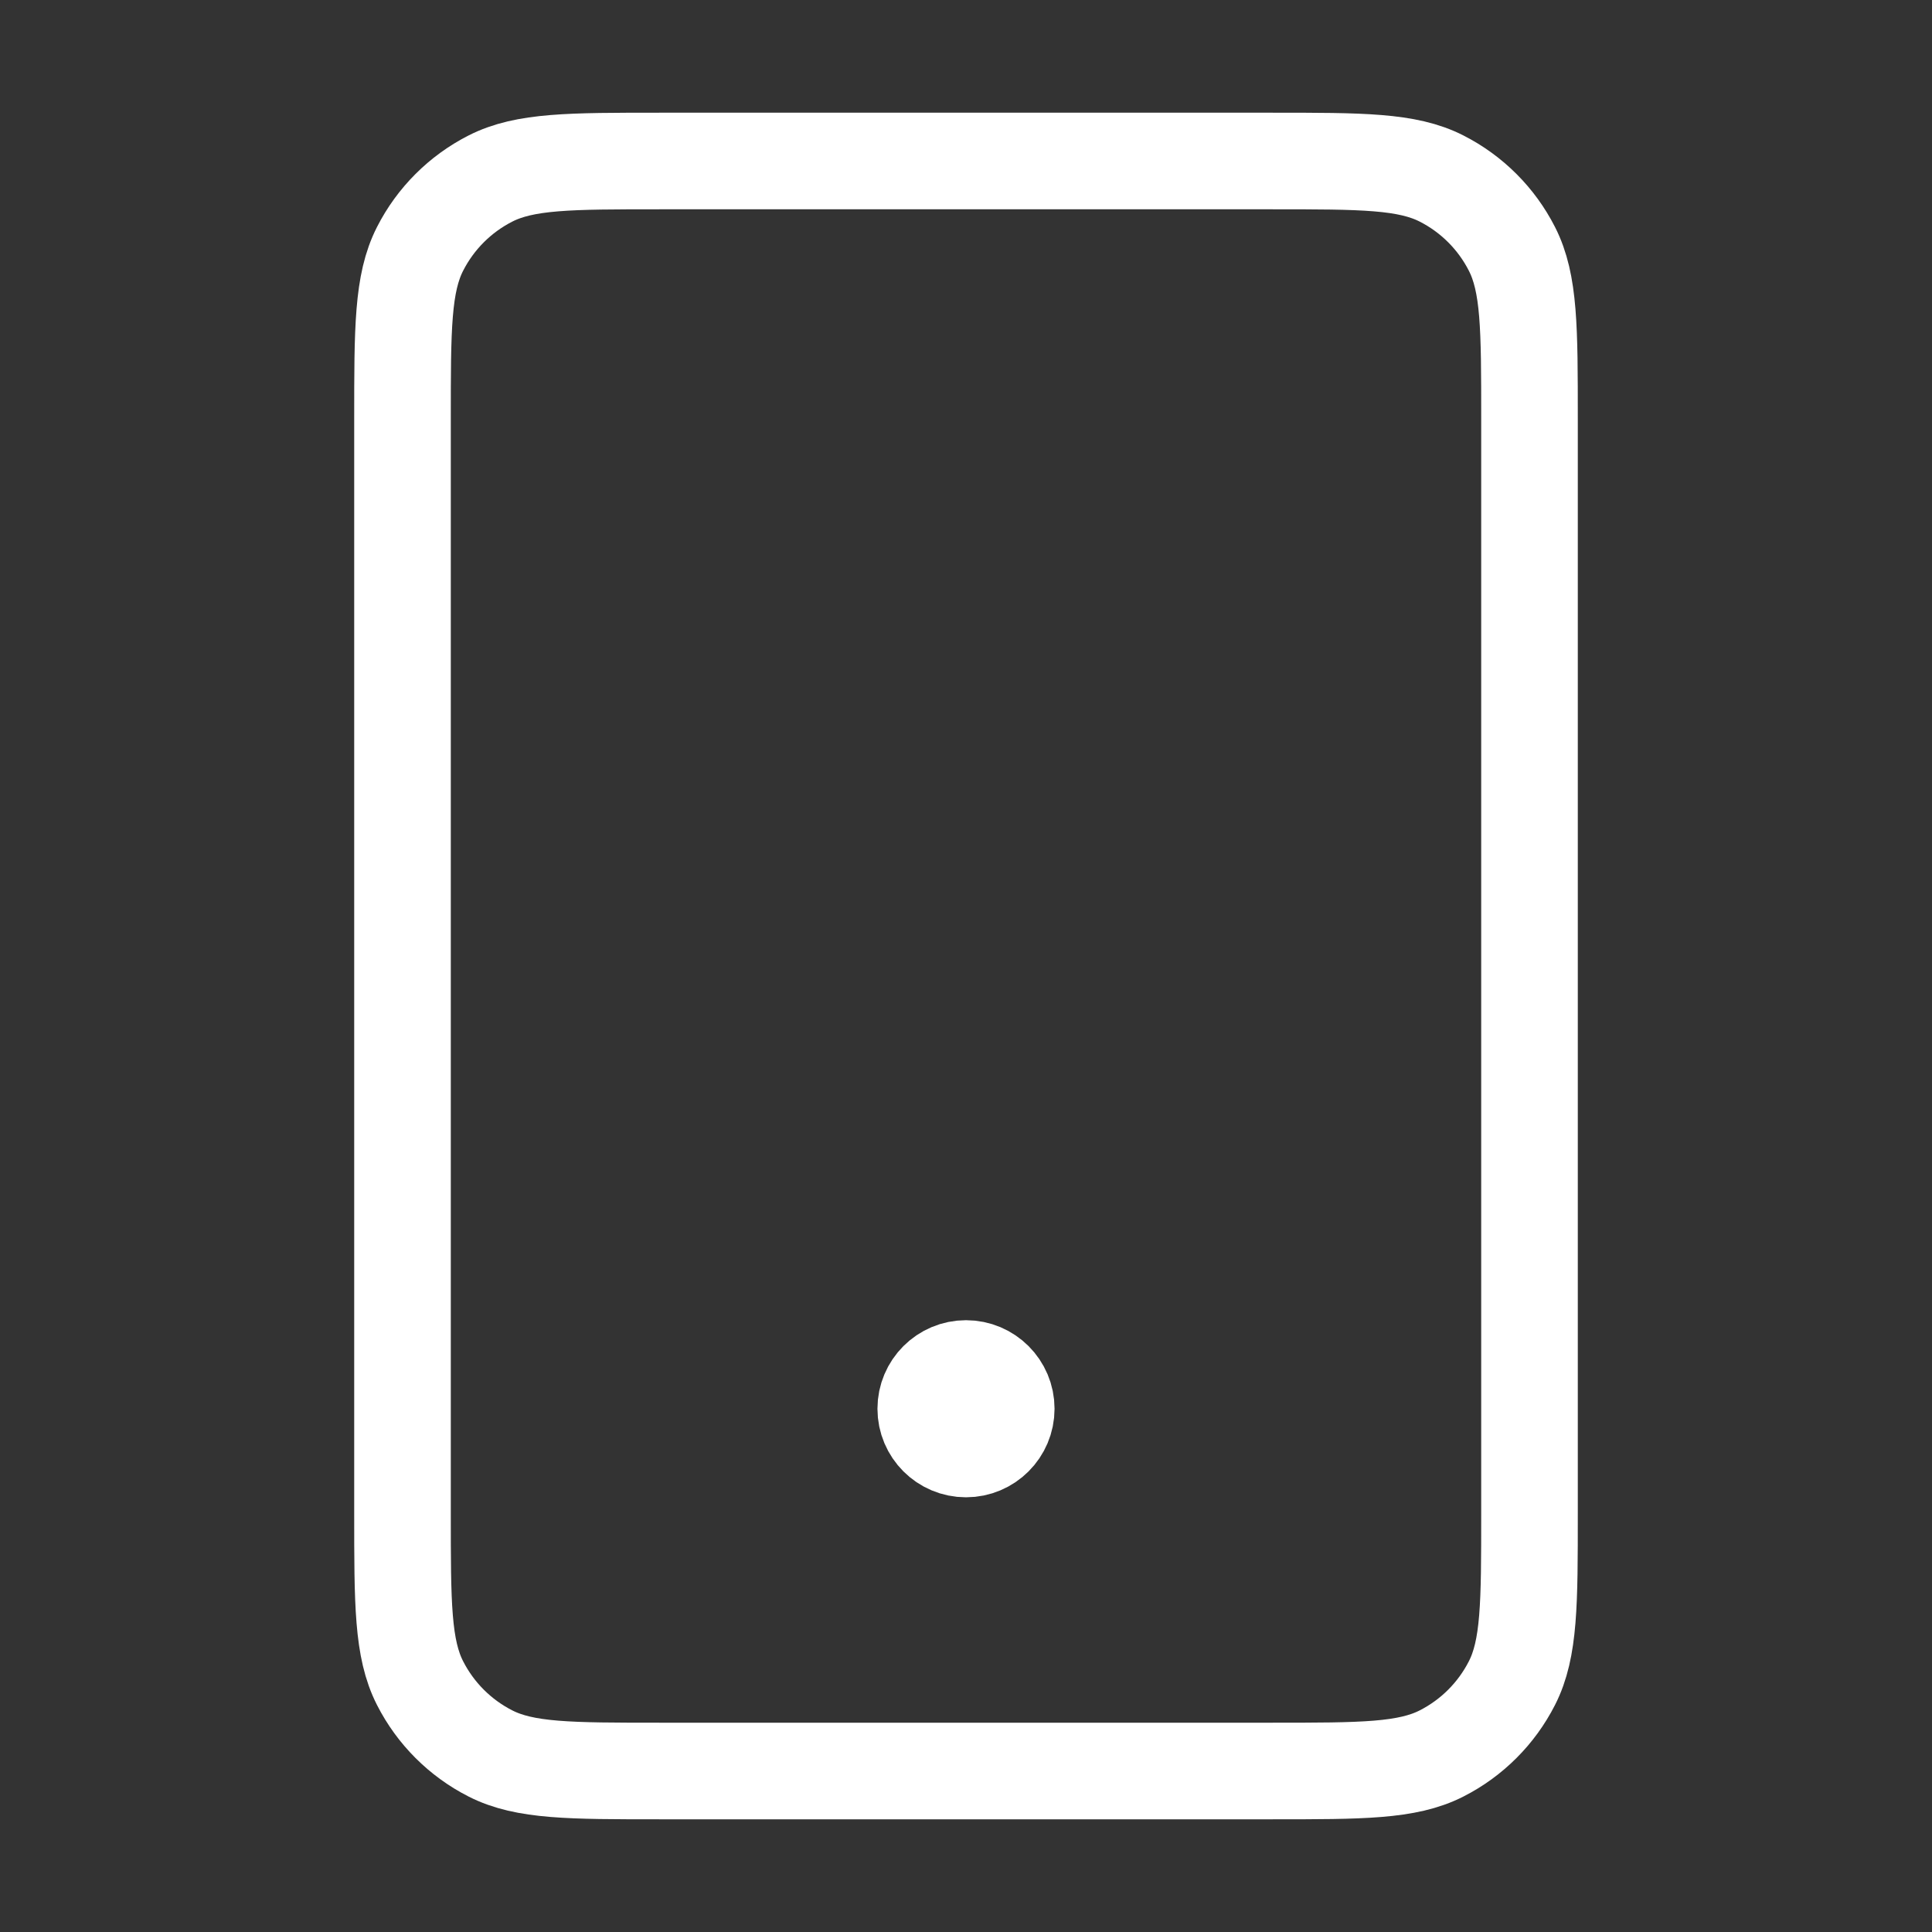 <svg width="60" height="60" viewBox="0 0 60 60" fill="none" xmlns="http://www.w3.org/2000/svg">
<rect x="0" y="0" width="60" height="60" fill="#333333" stroke="none"/>
<path d="M30 43.75H30.025M20.5 55H39.5C42.3 55 43.7 55 44.77 54.455C45.711 53.976 46.476 53.211 46.955 52.27C47.5 51.2 47.5 49.8 47.5 47V13C47.5 10.2 47.5 8.8 46.955 7.73C46.476 6.789 45.711 6.024 44.77 5.545C43.7 5 42.3 5 39.5 5H20.5C17.7 5 16.3 5 15.23 5.545C14.289 6.024 13.524 6.789 13.045 7.73C12.5 8.8 12.5 10.2 12.5 13V47C12.5 49.8 12.5 51.2 13.045 52.27C13.524 53.211 14.289 53.976 15.23 54.455C16.3 55 17.7 55 20.5 55ZM31.25 43.75C31.25 44.44 30.69 45 30 45C29.31 45 28.75 44.44 28.75 43.75C28.75 43.06 29.31 42.5 30 42.5C30.69 42.5 31.25 43.06 31.25 43.75Z" stroke="white" stroke-width="3" stroke-linecap="round" stroke-linejoin="round"/>
</svg>
